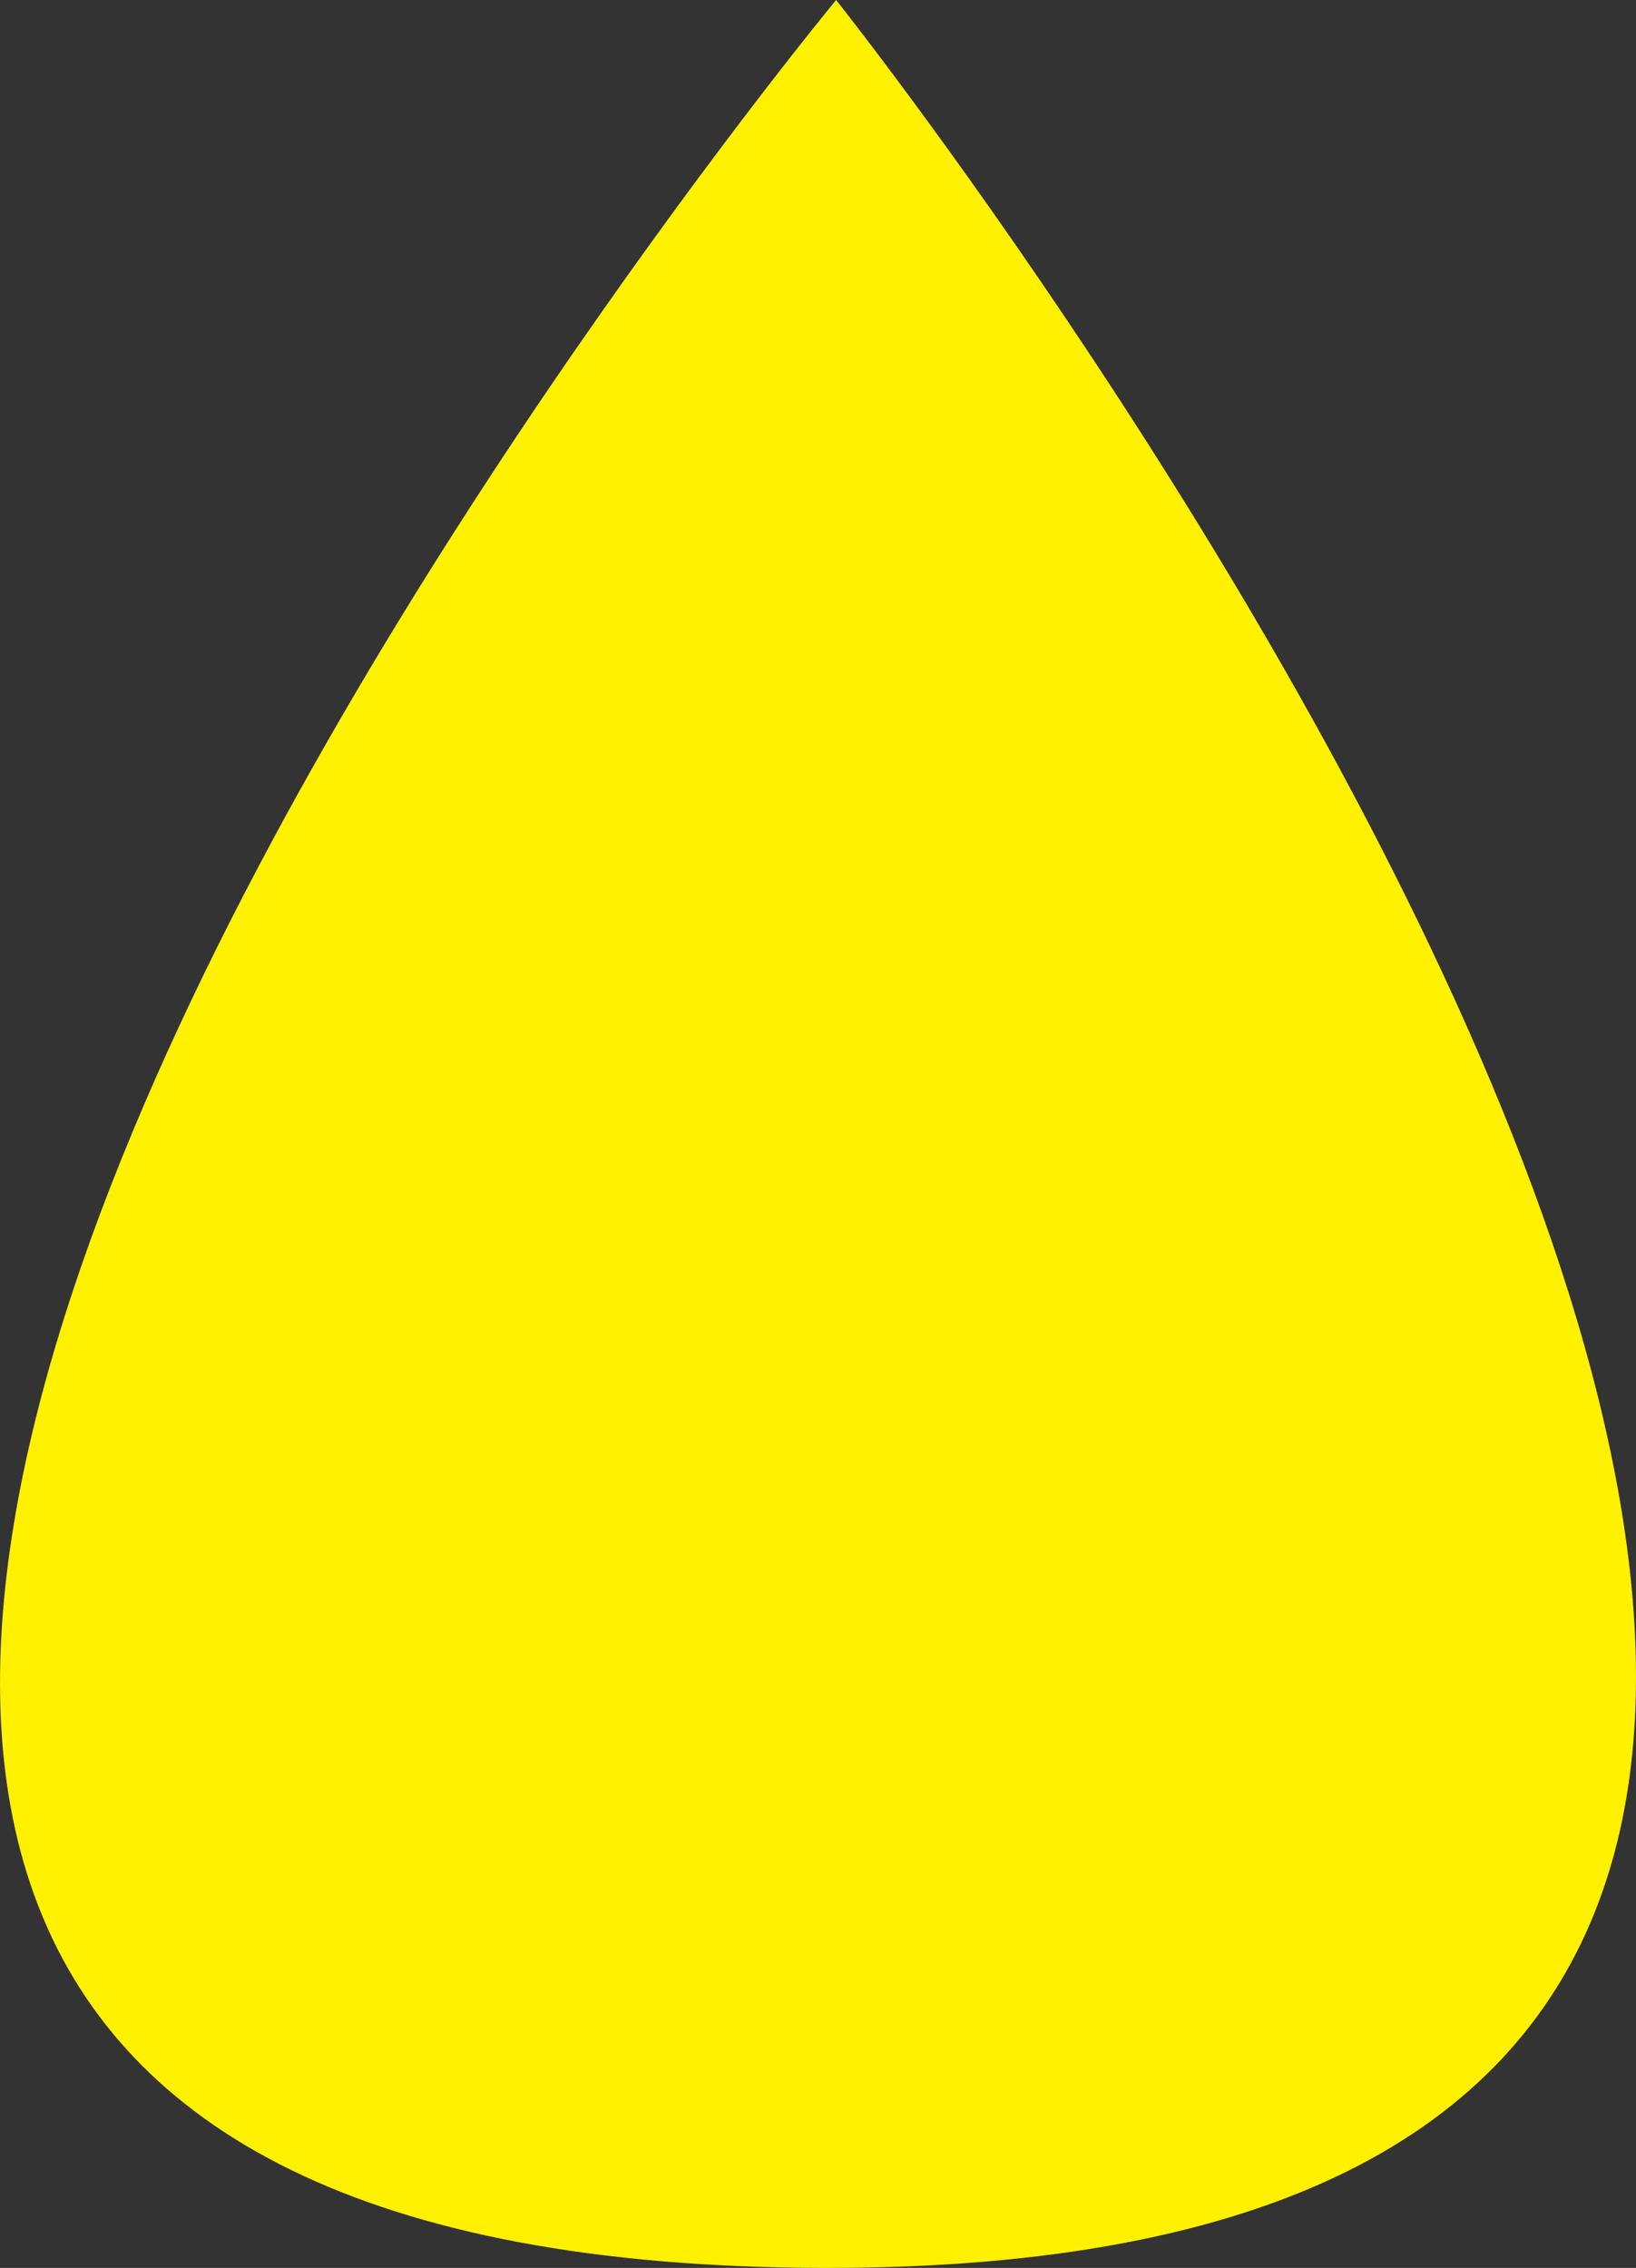 <svg id="Group_40" data-name="Group 40"
  xmlns="http://www.w3.org/2000/svg"
  xmlns:xlink="http://www.w3.org/1999/xlink" width="136.63" height="189.363" viewBox="0 0 136.63 189.363">
  <rect x="0" y="0" width="136.63" height="189.363" fill="#333333" stroke="none"/>
  <defs>
    <clipPath id="clip-path">
      <rect id="Rectangle_32" data-name="Rectangle 32" width="136.63" height="189.363" fill="none"/>
    </clipPath>
  </defs>
  <g id="Group_39" data-name="Group 39" clip-path="url(#clip-path)">
    <path id="Path_20" data-name="Path 20" d="M69.828,0s150.884,189.511-.869,189.363C-86.7,189.21,69.828,0,69.828,0" fill="#fff100"/>
  </g>
</svg>
